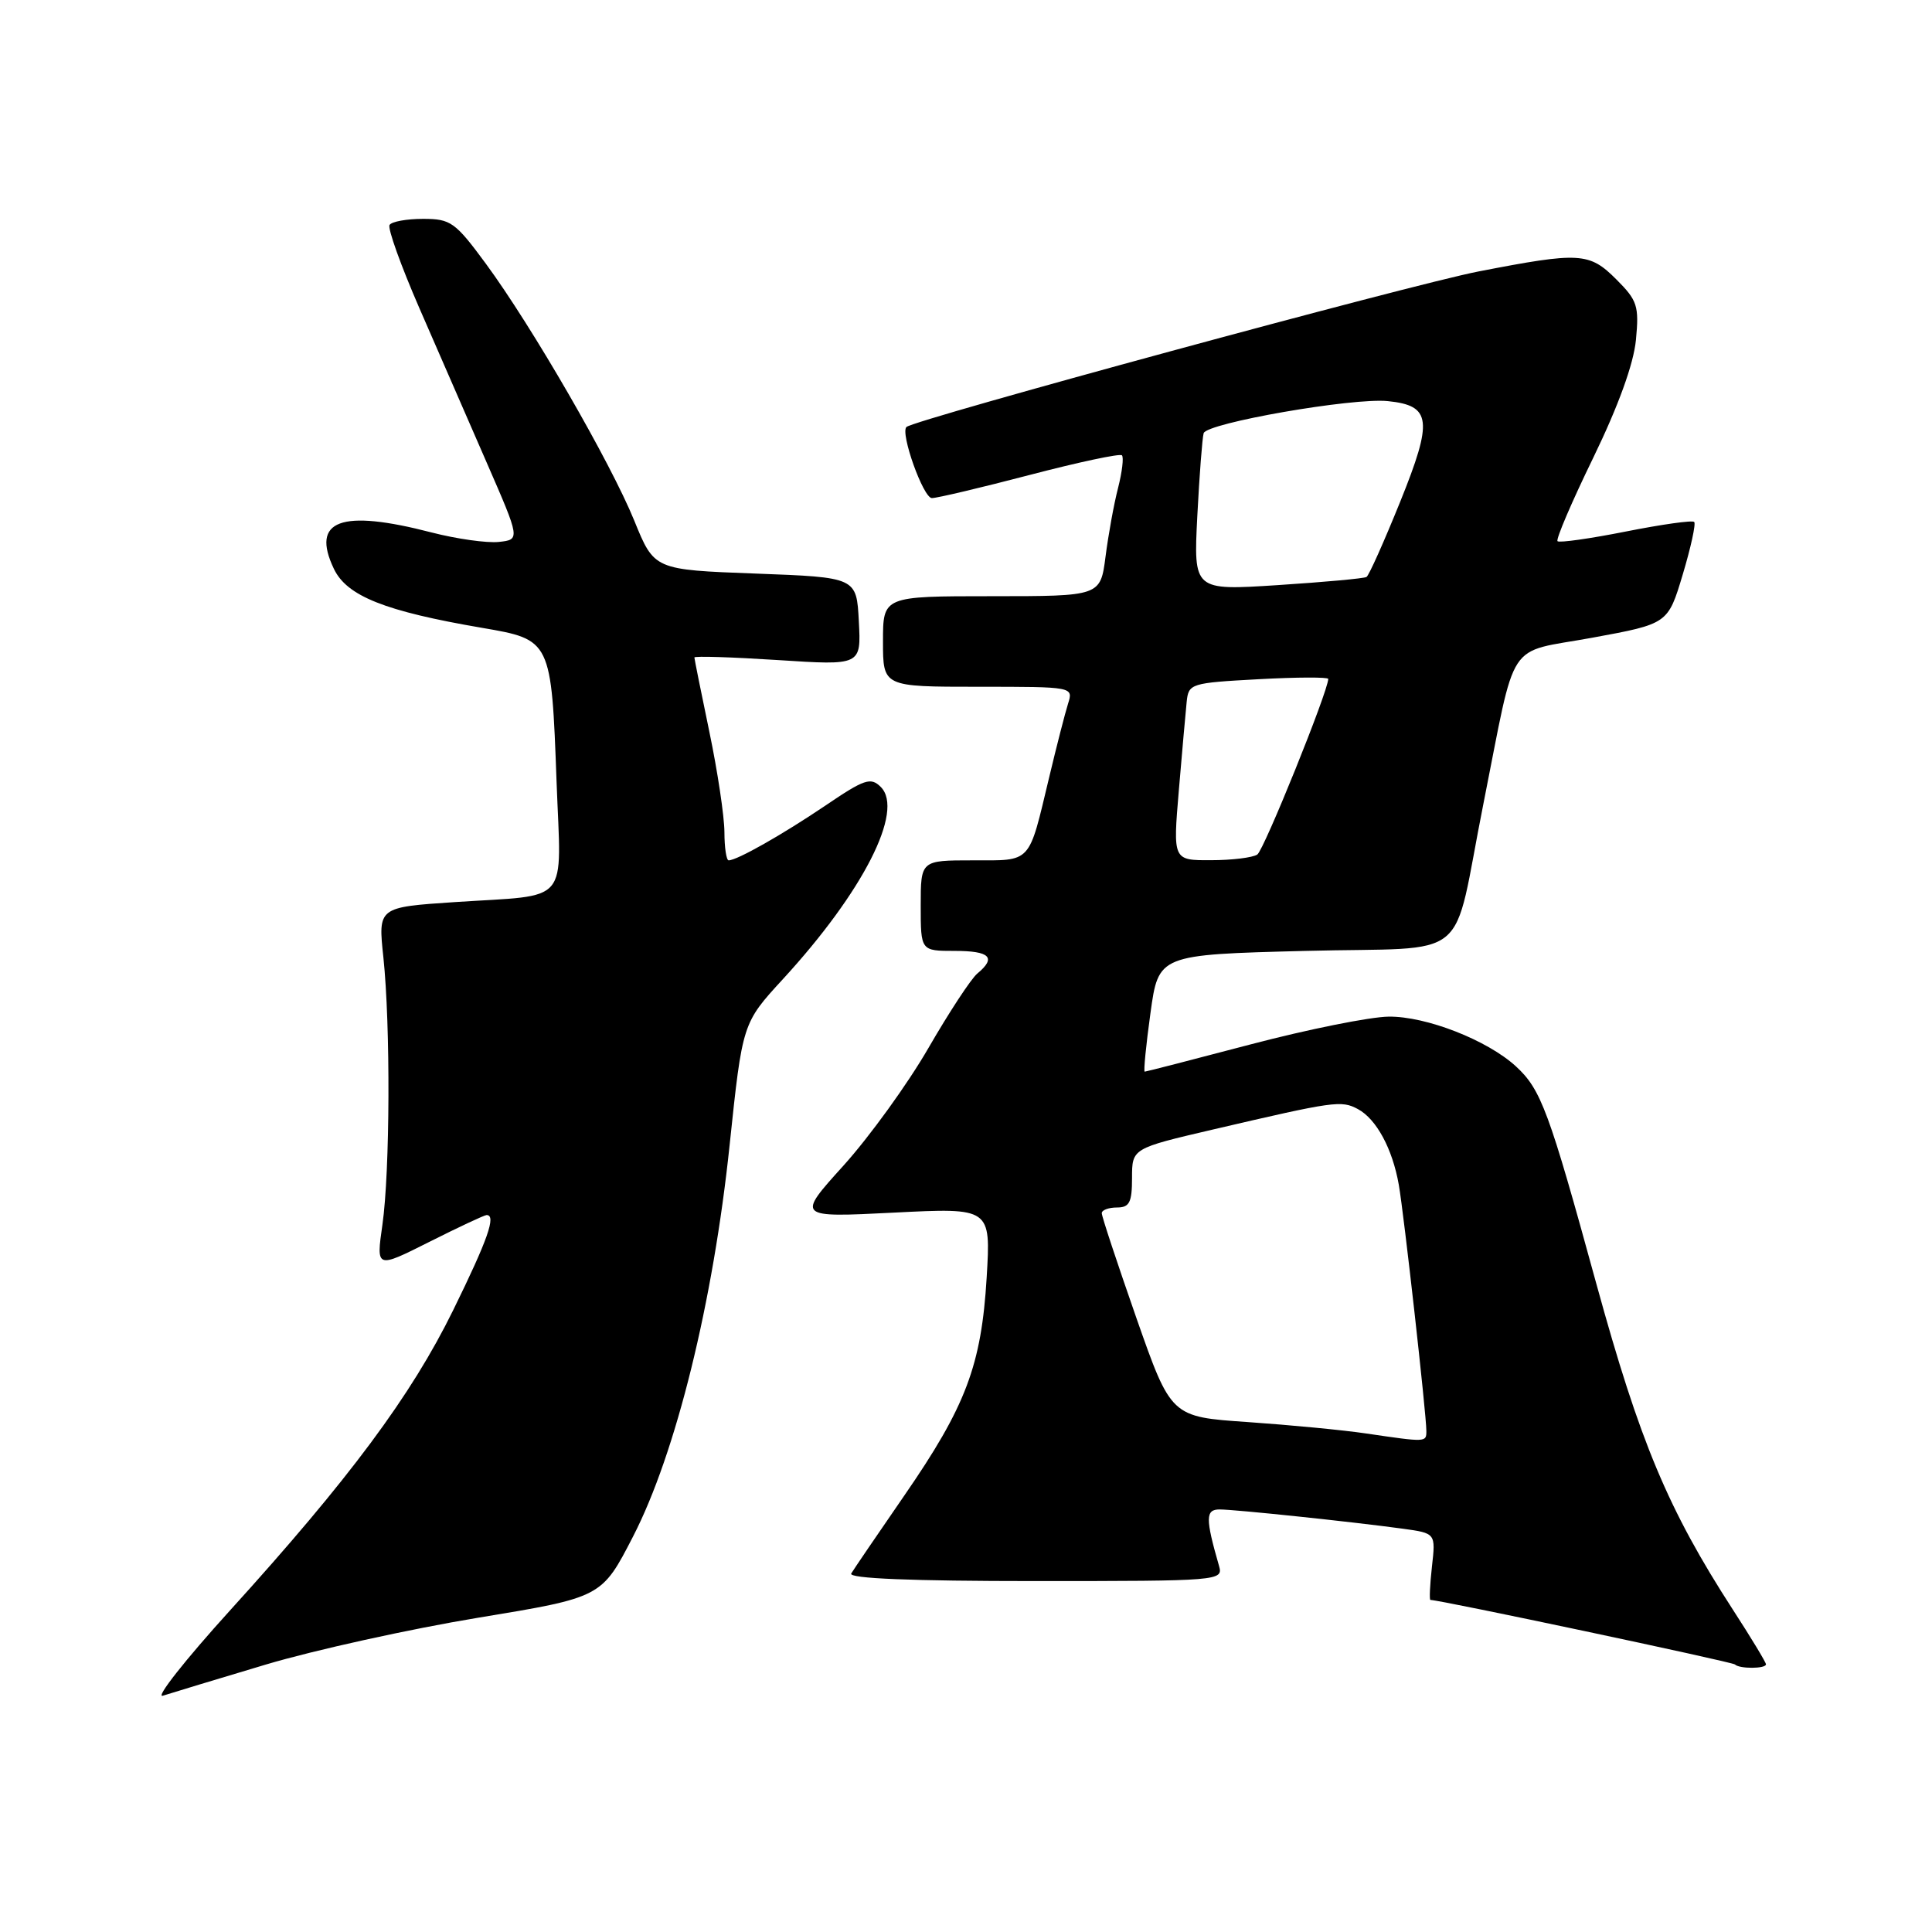 <?xml version="1.0" encoding="UTF-8" standalone="no"?>
<!DOCTYPE svg PUBLIC "-//W3C//DTD SVG 1.1//EN" "http://www.w3.org/Graphics/SVG/1.1/DTD/svg11.dtd" >
<svg xmlns="http://www.w3.org/2000/svg" xmlns:xlink="http://www.w3.org/1999/xlink" version="1.1" viewBox="0 0 256 256">
 <g >
 <path fill="currentColor"
d=" M 35.23 220.56 C 41.67 218.64 54.33 215.85 63.34 214.36 C 79.73 211.66 79.73 211.66 83.89 203.58 C 89.56 192.57 94.50 172.53 96.68 151.71 C 98.38 135.57 98.38 135.57 103.74 129.74 C 114.36 118.18 119.85 107.42 116.71 104.28 C 115.38 102.95 114.56 103.22 109.36 106.75 C 103.66 110.60 97.66 114.00 96.55 114.00 C 96.25 114.00 95.99 112.31 95.99 110.25 C 95.98 108.19 95.09 102.22 94.00 97.00 C 92.91 91.78 92.02 87.33 92.01 87.12 C 92.01 86.91 96.97 87.07 103.05 87.46 C 114.11 88.18 114.11 88.18 113.80 82.34 C 113.50 76.50 113.50 76.50 100.10 76.00 C 86.69 75.50 86.69 75.50 84.05 69.00 C 80.91 61.29 70.50 43.26 64.37 34.93 C 60.32 29.43 59.72 29.00 56.06 29.00 C 53.89 29.00 51.89 29.36 51.62 29.81 C 51.34 30.25 53.12 35.20 55.56 40.81 C 58.00 46.41 62.01 55.61 64.47 61.25 C 68.94 71.50 68.94 71.50 66.08 71.81 C 64.50 71.97 60.51 71.41 57.21 70.56 C 45.15 67.43 41.16 68.91 44.24 75.37 C 45.96 78.98 51.00 80.99 63.86 83.19 C 73.04 84.76 73.06 84.79 73.75 103.64 C 74.36 120.14 75.74 118.51 60.30 119.53 C 50.09 120.21 50.09 120.21 50.80 126.85 C 51.75 135.89 51.68 155.21 50.67 162.30 C 49.84 168.10 49.84 168.10 56.90 164.55 C 60.78 162.60 64.19 161.00 64.48 161.00 C 65.78 161.00 64.65 164.23 60.06 173.58 C 54.50 184.92 46.27 195.99 30.46 213.41 C 24.52 219.96 20.52 225.04 21.58 224.69 C 22.63 224.35 28.78 222.49 35.23 220.56 Z  M 234.00 220.53 C 234.00 220.27 232.03 217.01 229.61 213.28 C 221.02 200.00 217.29 191.08 211.53 170.13 C 205.23 147.15 204.20 144.37 200.87 141.30 C 197.08 137.82 188.97 134.65 184.00 134.71 C 181.53 134.74 173.31 136.39 165.74 138.38 C 158.18 140.37 151.85 142.00 151.68 142.00 C 151.51 142.00 151.85 138.51 152.44 134.25 C 153.51 126.50 153.51 126.50 172.94 126.00 C 195.43 125.42 192.27 128.02 196.56 106.50 C 201.01 84.17 199.39 86.63 210.99 84.50 C 221.01 82.66 221.01 82.66 222.97 76.13 C 224.05 72.53 224.73 69.40 224.49 69.16 C 224.25 68.91 220.17 69.49 215.43 70.43 C 210.69 71.37 206.61 71.95 206.38 71.71 C 206.14 71.47 208.27 66.49 211.12 60.64 C 214.45 53.78 216.46 48.23 216.77 45.04 C 217.20 40.55 216.96 39.81 214.20 37.05 C 210.59 33.43 209.37 33.36 195.91 35.97 C 187.05 37.69 121.15 55.60 120.11 56.58 C 119.26 57.38 122.34 66.00 123.48 66.00 C 124.16 66.00 129.99 64.62 136.45 62.93 C 142.91 61.24 148.40 60.07 148.66 60.33 C 148.92 60.59 148.69 62.53 148.15 64.65 C 147.60 66.77 146.86 70.86 146.49 73.75 C 145.81 79.00 145.81 79.00 131.41 79.00 C 117.00 79.00 117.00 79.00 117.00 85.00 C 117.00 91.00 117.00 91.00 129.62 91.00 C 142.23 91.00 142.23 91.00 141.52 93.25 C 141.13 94.49 140.00 98.88 139.02 103.00 C 136.25 114.57 136.78 114.00 128.89 114.00 C 122.00 114.00 122.00 114.00 122.00 120.00 C 122.00 126.00 122.00 126.00 126.50 126.00 C 131.18 126.00 132.06 126.88 129.50 129.00 C 128.67 129.69 125.76 134.13 123.02 138.87 C 120.28 143.62 115.22 150.61 111.79 154.42 C 105.54 161.33 105.54 161.33 118.42 160.68 C 131.29 160.03 131.29 160.03 130.74 169.26 C 130.04 180.91 127.99 186.34 119.81 198.19 C 116.28 203.31 113.12 207.95 112.79 208.50 C 112.40 209.16 120.78 209.50 137.15 209.50 C 161.63 209.50 162.09 209.46 161.53 207.50 C 159.71 201.18 159.72 200.00 161.62 200.01 C 163.72 200.02 179.14 201.64 185.87 202.56 C 190.24 203.16 190.24 203.16 189.74 207.58 C 189.47 210.01 189.38 212.00 189.54 212.00 C 190.82 212.00 229.54 220.21 229.89 220.55 C 230.48 221.15 234.00 221.13 234.00 220.53 Z  M 181.00 189.94 C 177.97 189.49 170.93 188.82 165.33 188.43 C 155.17 187.74 155.17 187.74 150.57 174.62 C 148.05 167.40 145.98 161.16 145.99 160.75 C 145.99 160.34 146.90 160.00 148.00 160.00 C 149.66 160.00 150.00 159.33 150.00 156.09 C 150.00 152.17 150.00 152.17 160.75 149.66 C 176.87 145.90 177.72 145.78 179.93 146.96 C 182.38 148.28 184.51 152.21 185.35 157.00 C 186.03 160.89 189.00 187.38 189.00 189.60 C 189.00 191.12 189.03 191.12 181.00 189.94 Z  M 156.20 104.75 C 156.63 99.66 157.10 94.38 157.24 93.00 C 157.49 90.57 157.77 90.49 166.75 90.00 C 171.84 89.72 176.00 89.71 176.00 89.96 C 175.99 91.58 167.48 112.64 166.60 113.23 C 165.99 113.64 163.23 113.98 160.46 113.98 C 155.42 114.00 155.42 114.00 156.20 104.75 Z  M 158.65 68.37 C 158.93 62.94 159.31 58.01 159.49 57.40 C 159.90 56.05 179.26 52.67 183.90 53.15 C 189.67 53.74 189.90 55.67 185.53 66.49 C 183.39 71.78 181.39 76.26 181.07 76.45 C 180.76 76.65 175.47 77.13 169.32 77.53 C 158.15 78.25 158.15 78.25 158.65 68.37 Z "/>
</g>
</svg>